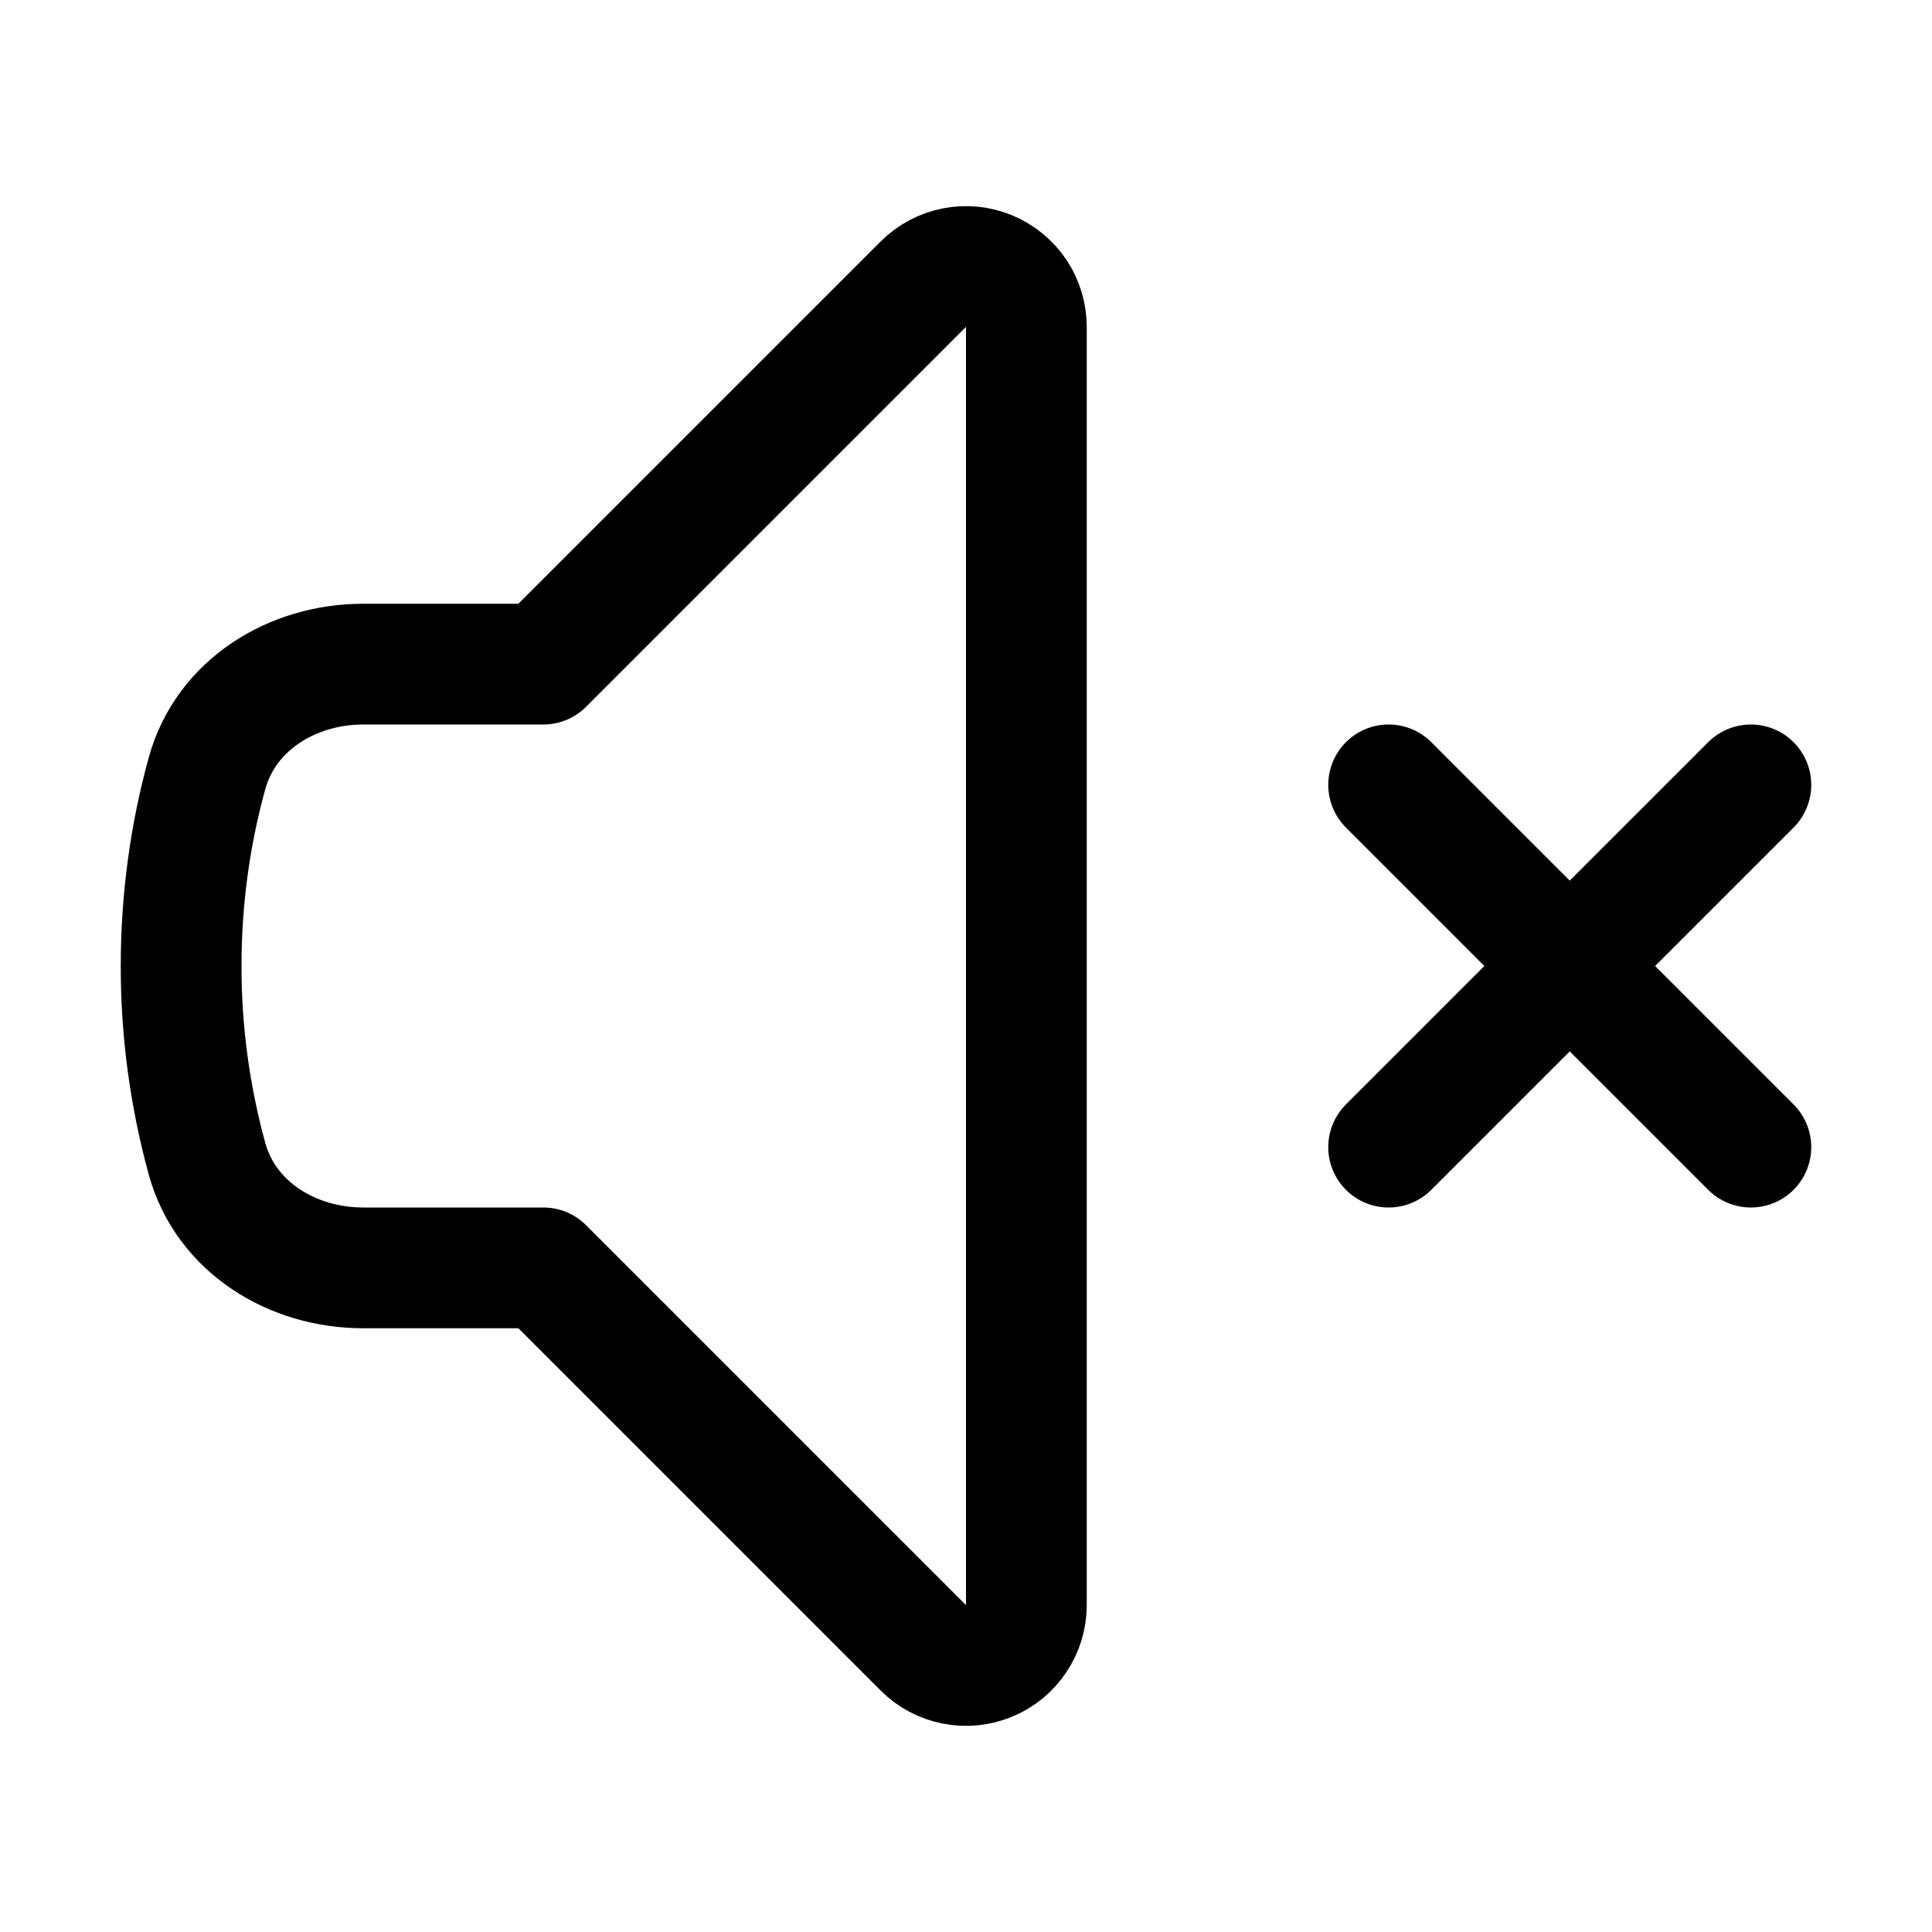 <svg width="24" height="24" viewBox="0 0 24 24" fill="none" xmlns="http://www.w3.org/2000/svg">
<path d="M17.25 9.75L19.5 12M19.5 12L21.75 14.25M19.5 12L21.75 9.75M19.5 12L17.25 14.25M6.75 8.25L11.47 3.53C11.575 3.425 11.709 3.354 11.854 3.325C12 3.296 12.15 3.311 12.287 3.368C12.424 3.425 12.541 3.521 12.624 3.644C12.706 3.768 12.75 3.913 12.75 4.061V19.94C12.75 20.088 12.706 20.233 12.623 20.356C12.541 20.48 12.424 20.576 12.287 20.632C12.15 20.689 11.999 20.704 11.854 20.675C11.709 20.646 11.575 20.575 11.47 20.47L6.75 15.75H4.51C3.63 15.75 2.806 15.244 2.572 14.396C2.358 13.615 2.249 12.809 2.25 12C2.25 11.17 2.362 10.367 2.572 9.605C2.806 8.757 3.63 8.25 4.51 8.25H6.75Z" stroke="black" stroke-width="1.5" stroke-linecap="round" stroke-linejoin="round"/>
</svg>
